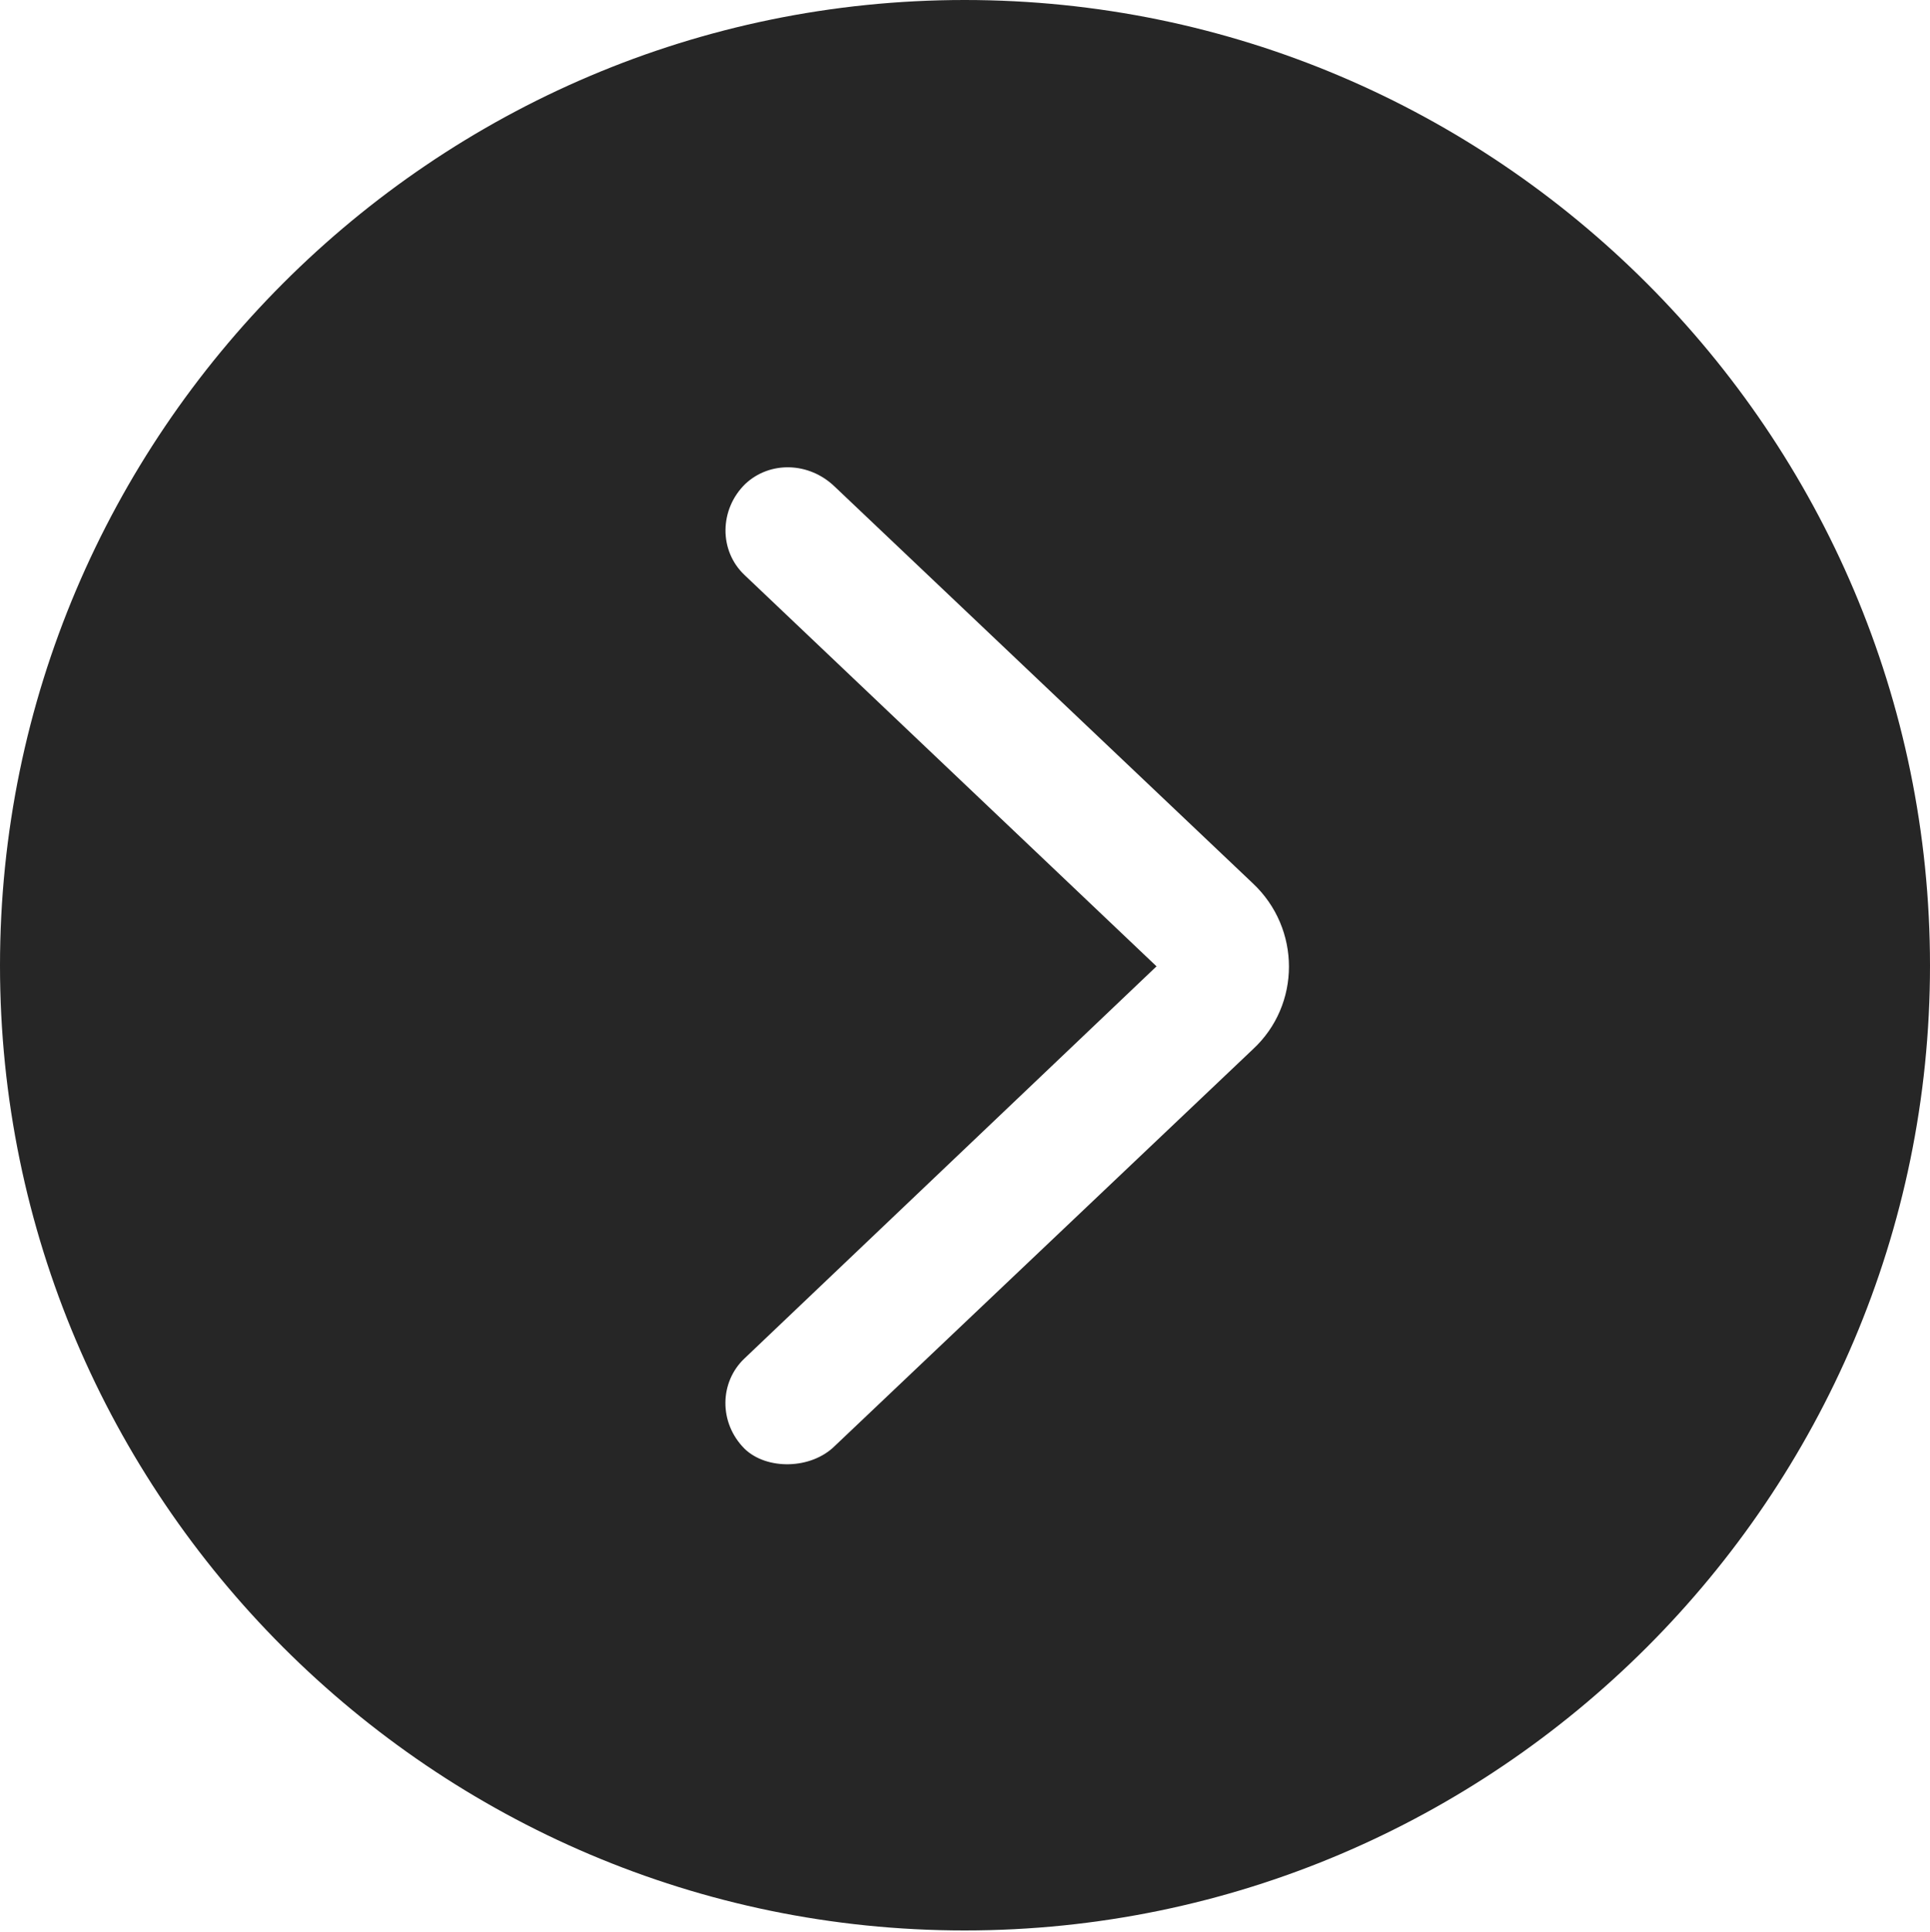<?xml version="1.0" encoding="UTF-8"?>
<!--Generator: Apple Native CoreSVG 326-->
<!DOCTYPE svg
PUBLIC "-//W3C//DTD SVG 1.1//EN"
       "http://www.w3.org/Graphics/SVG/1.1/DTD/svg11.dtd">
<svg version="1.1" xmlns="http://www.w3.org/2000/svg" xmlns:xlink="http://www.w3.org/1999/xlink" viewBox="0 0 651.25 651.75">
 <g>
  <rect height="651.75" opacity="0" width="651.25" x="0" y="0"/>
  <path d="M651.25 325.75C651.25 505 505 651.25 325.5 651.25C146.25 651.25 0 505 0 325.75C0 146.25 146.25 0 325.5 0C505 0 651.25 146.25 651.25 325.75ZM251.5 163.25C242.75 171.75 242.5 185.75 251.25 194L390.25 326L251.25 458.25C242.75 466.25 242.5 480 251.25 488.75C258.75 496 273.75 495.75 281.75 487.75L422.75 354C439 339 439 313.25 422.75 298L281.75 164.25C273 155.75 259.75 155.5 251.5 163.25Z" fill="black" fill-opacity="0.85"/>
 </g>
</svg>
